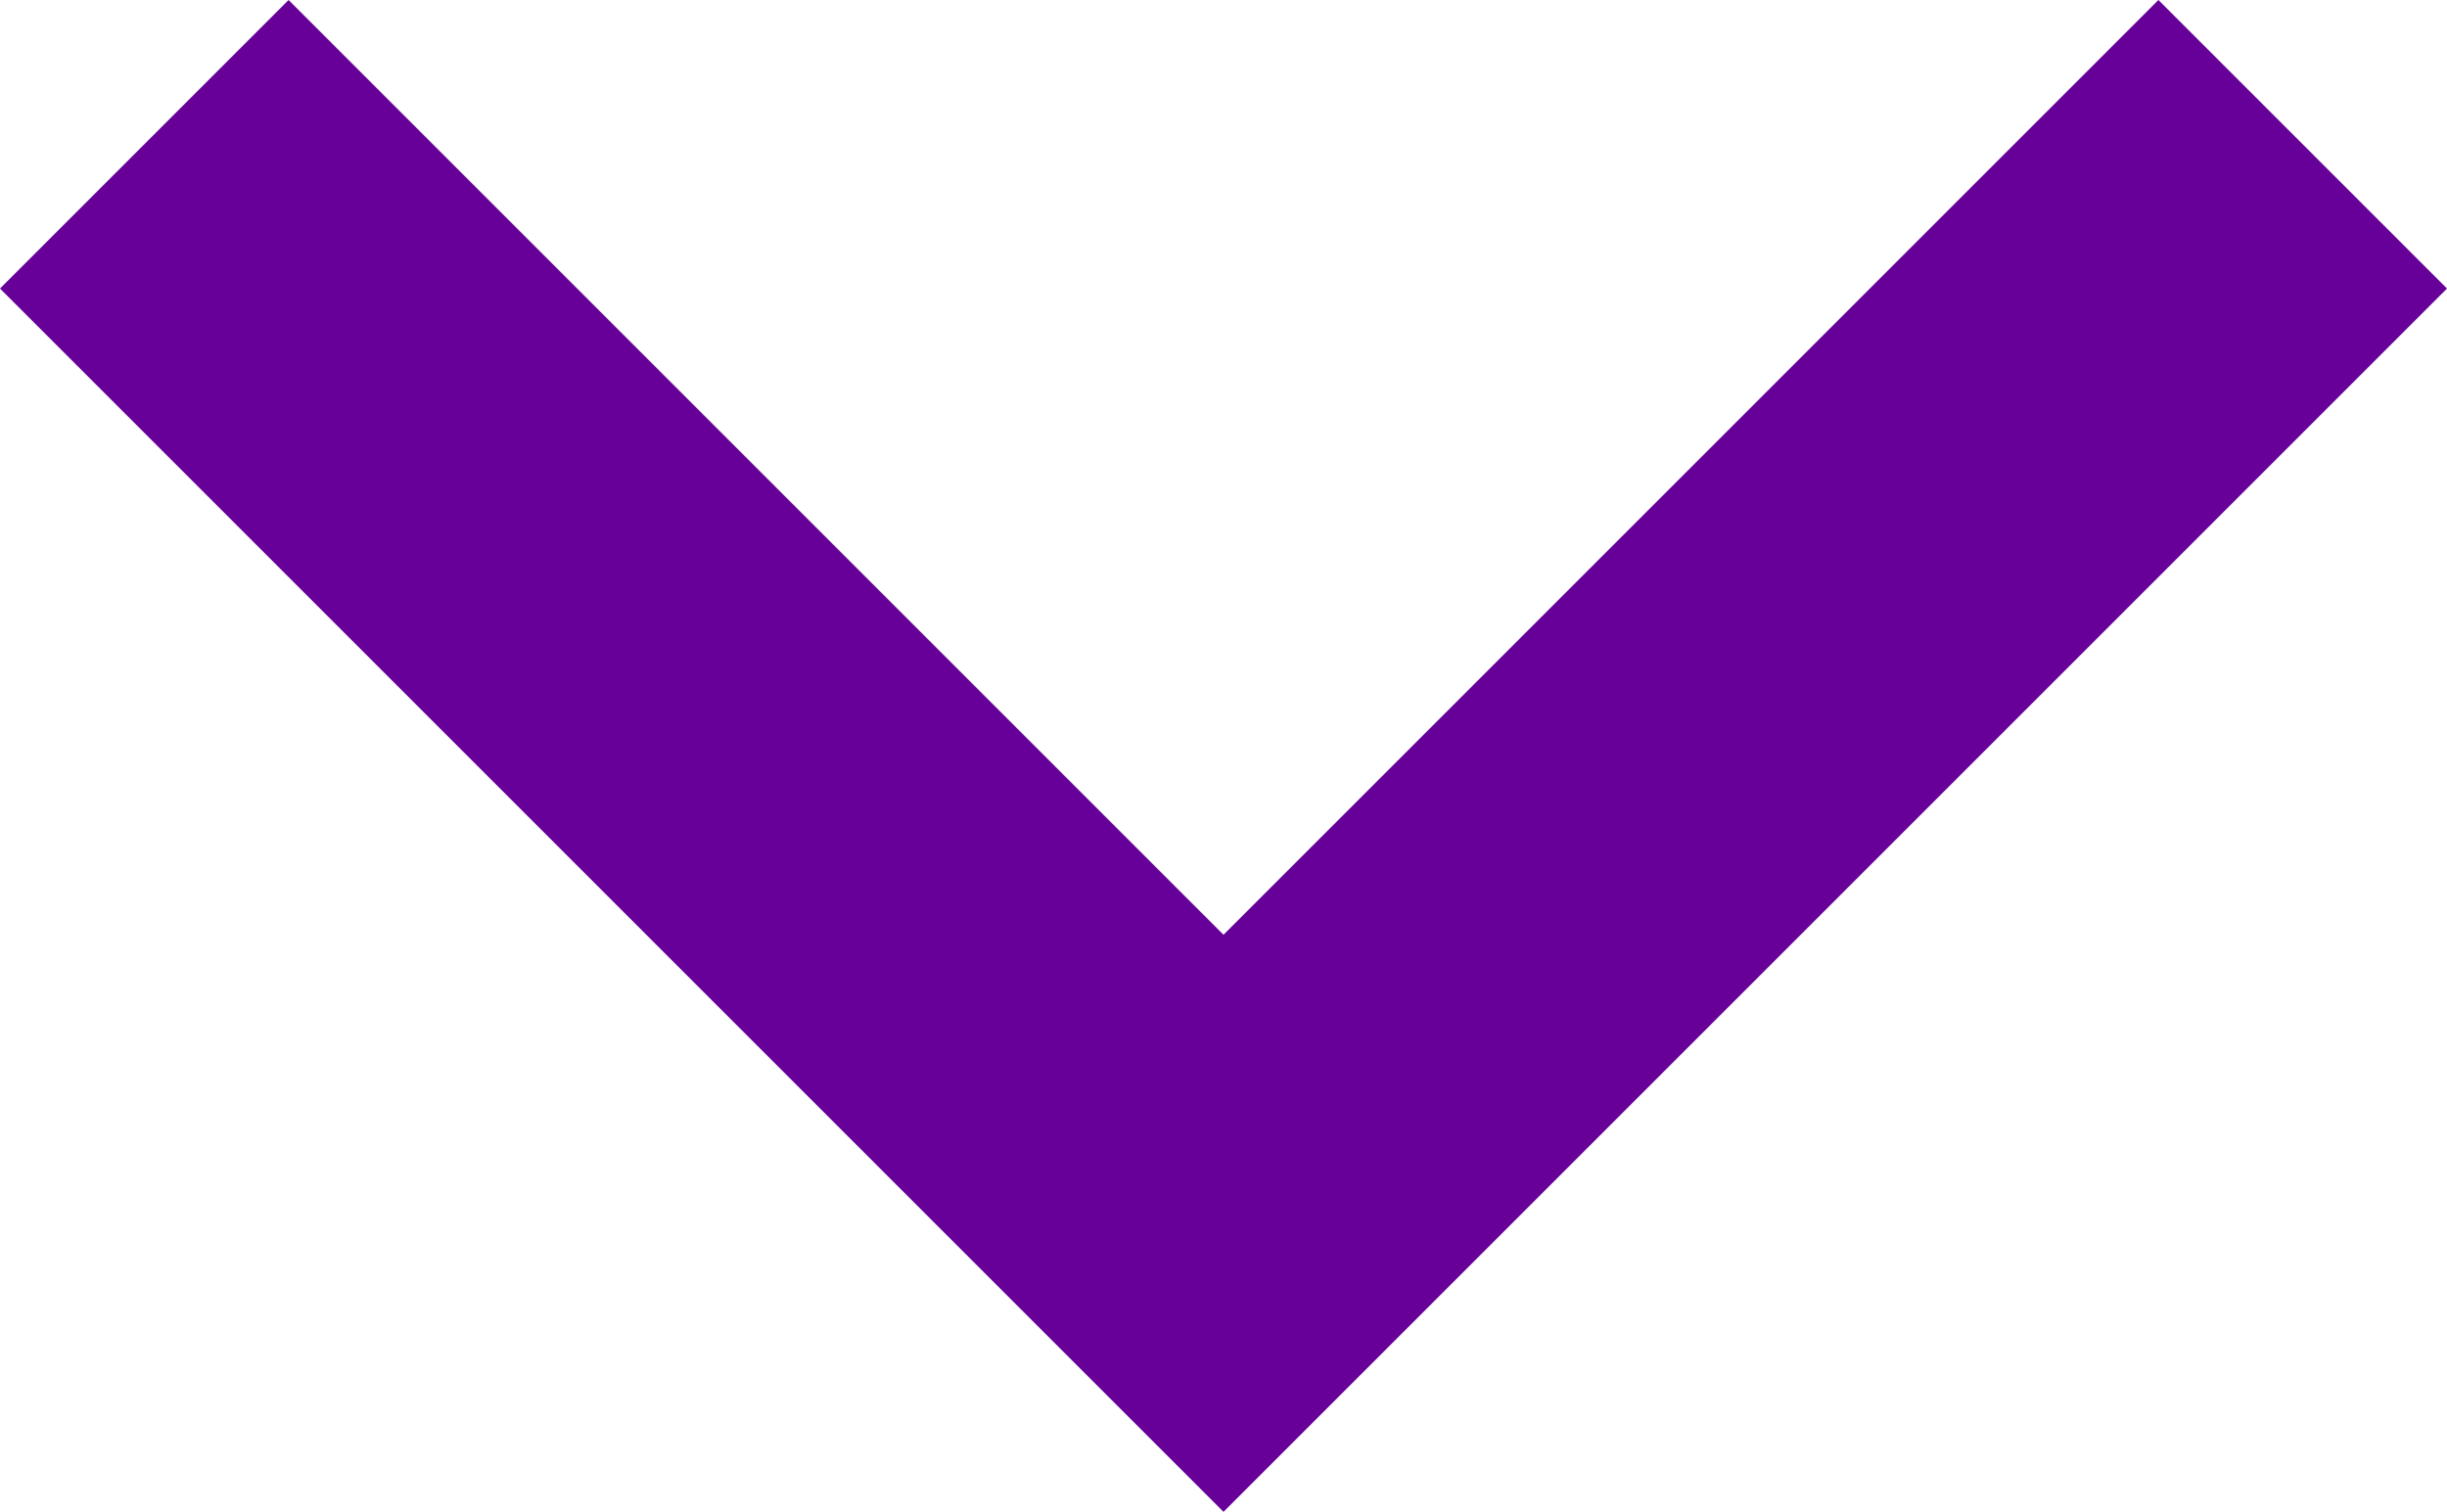 <svg xmlns="http://www.w3.org/2000/svg" width="17.052" height="10.537" viewBox="0 0 17.052 10.537"><defs><style>.a{fill:#609;}</style></defs><path class="a" d="M14.011,16.42l6.515,6.515,6.515-6.515,2.011,2.011-8.526,8.526L12,18.431Z" transform="translate(-12 -16.42)"/></svg>